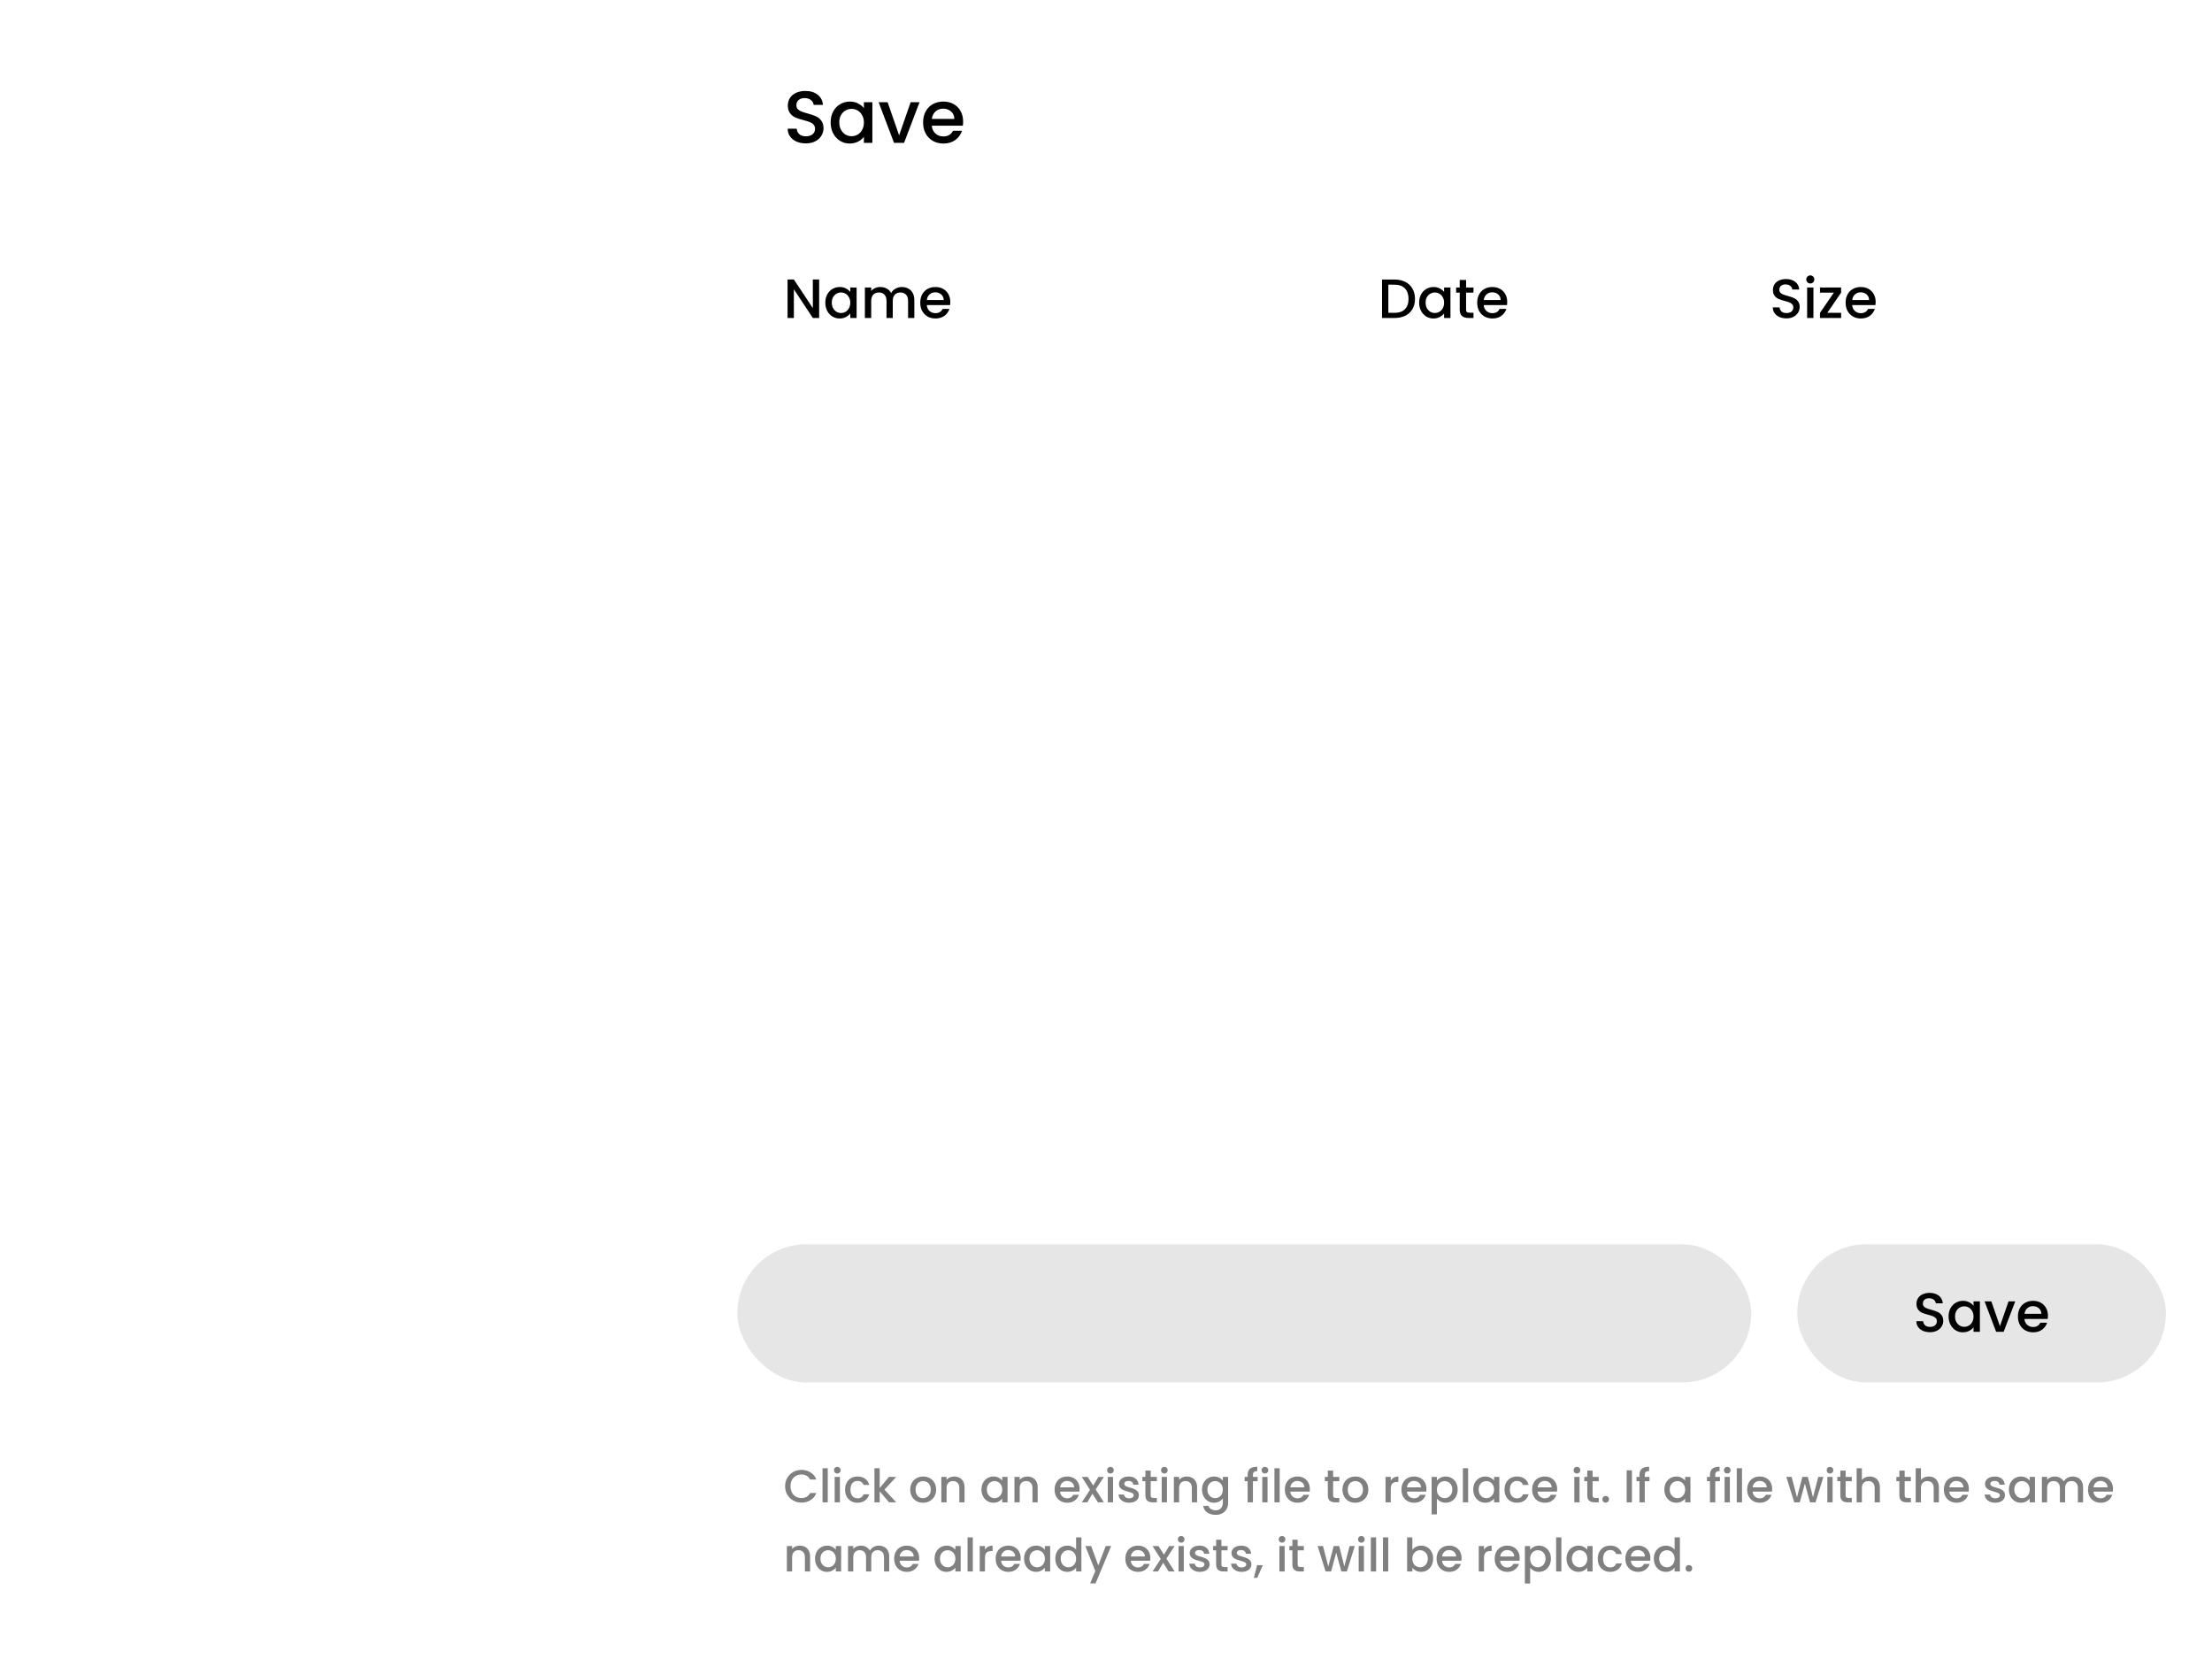 <svg width="480" height="360" viewBox="0 0 480 360" fill="none" xmlns="http://www.w3.org/2000/svg">
<g clip-path="url(#clip0_153_337)">
<path d="M174.864 31.112C174.117 31.112 173.445 30.984 172.848 30.728C172.251 30.461 171.781 30.088 171.44 29.608C171.099 29.128 170.928 28.568 170.928 27.928H172.88C172.923 28.408 173.109 28.803 173.44 29.112C173.781 29.421 174.256 29.576 174.864 29.576C175.493 29.576 175.984 29.427 176.336 29.128C176.688 28.819 176.864 28.424 176.864 27.944C176.864 27.571 176.752 27.267 176.528 27.032C176.315 26.797 176.043 26.616 175.712 26.488C175.392 26.36 174.944 26.221 174.368 26.072C173.643 25.88 173.051 25.688 172.592 25.496C172.144 25.293 171.76 24.984 171.44 24.568C171.12 24.152 170.96 23.597 170.96 22.904C170.96 22.264 171.12 21.704 171.44 21.224C171.76 20.744 172.208 20.376 172.784 20.12C173.36 19.864 174.027 19.736 174.784 19.736C175.861 19.736 176.741 20.008 177.424 20.552C178.117 21.085 178.501 21.821 178.576 22.76H176.56C176.528 22.355 176.336 22.008 175.984 21.72C175.632 21.432 175.168 21.288 174.592 21.288C174.069 21.288 173.643 21.421 173.312 21.688C172.981 21.955 172.816 22.339 172.816 22.84C172.816 23.181 172.917 23.464 173.12 23.688C173.333 23.901 173.6 24.072 173.92 24.2C174.24 24.328 174.677 24.467 175.232 24.616C175.968 24.819 176.565 25.021 177.024 25.224C177.493 25.427 177.888 25.741 178.208 26.168C178.539 26.584 178.704 27.144 178.704 27.848C178.704 28.413 178.549 28.947 178.24 29.448C177.941 29.949 177.499 30.355 176.912 30.664C176.336 30.963 175.653 31.112 174.864 31.112ZM180.248 26.552C180.248 25.667 180.43 24.883 180.792 24.2C181.166 23.517 181.667 22.989 182.296 22.616C182.936 22.232 183.64 22.04 184.408 22.04C185.102 22.04 185.704 22.179 186.216 22.456C186.739 22.723 187.155 23.059 187.464 23.464V22.184H189.304V31H187.464V29.688C187.155 30.104 186.734 30.451 186.2 30.728C185.667 31.005 185.059 31.144 184.376 31.144C183.619 31.144 182.926 30.952 182.296 30.568C181.667 30.173 181.166 29.629 180.792 28.936C180.43 28.232 180.248 27.437 180.248 26.552ZM187.464 26.584C187.464 25.976 187.336 25.448 187.08 25C186.835 24.552 186.51 24.211 186.104 23.976C185.699 23.741 185.262 23.624 184.792 23.624C184.323 23.624 183.886 23.741 183.48 23.976C183.075 24.2 182.744 24.536 182.488 24.984C182.243 25.421 182.12 25.944 182.12 26.552C182.12 27.16 182.243 27.693 182.488 28.152C182.744 28.611 183.075 28.963 183.48 29.208C183.896 29.443 184.334 29.56 184.792 29.56C185.262 29.56 185.699 29.443 186.104 29.208C186.51 28.973 186.835 28.632 187.08 28.184C187.336 27.725 187.464 27.192 187.464 26.584ZM195.108 29.368L197.604 22.184H199.54L196.18 31H194.004L190.66 22.184H192.612L195.108 29.368ZM208.999 26.376C208.999 26.707 208.977 27.005 208.935 27.272H202.199C202.252 27.976 202.513 28.541 202.983 28.968C203.452 29.395 204.028 29.608 204.711 29.608C205.692 29.608 206.385 29.197 206.791 28.376H208.759C208.492 29.187 208.007 29.853 207.303 30.376C206.609 30.888 205.745 31.144 204.711 31.144C203.868 31.144 203.111 30.957 202.439 30.584C201.777 30.2 201.255 29.667 200.871 28.984C200.497 28.291 200.311 27.491 200.311 26.584C200.311 25.677 200.492 24.883 200.855 24.2C201.228 23.507 201.745 22.973 202.407 22.6C203.079 22.227 203.847 22.04 204.711 22.04C205.543 22.04 206.284 22.221 206.935 22.584C207.585 22.947 208.092 23.459 208.455 24.12C208.817 24.771 208.999 25.523 208.999 26.376ZM207.095 25.8C207.084 25.128 206.844 24.589 206.375 24.184C205.905 23.779 205.324 23.576 204.631 23.576C204.001 23.576 203.463 23.779 203.015 24.184C202.567 24.579 202.3 25.117 202.215 25.8H207.095Z" fill="black"/>
<path d="M177.752 69H176.384L172.268 62.772V69H170.9V60.648H172.268L176.384 66.864V60.648H177.752V69ZM179.092 65.664C179.092 65 179.228 64.412 179.5 63.9C179.78 63.388 180.156 62.992 180.628 62.712C181.108 62.424 181.636 62.28 182.212 62.28C182.732 62.28 183.184 62.384 183.568 62.592C183.96 62.792 184.272 63.044 184.504 63.348V62.388H185.884V69H184.504V68.016C184.272 68.328 183.956 68.588 183.556 68.796C183.156 69.004 182.7 69.108 182.188 69.108C181.62 69.108 181.1 68.964 180.628 68.676C180.156 68.38 179.78 67.972 179.5 67.452C179.228 66.924 179.092 66.328 179.092 65.664ZM184.504 65.688C184.504 65.232 184.408 64.836 184.216 64.5C184.032 64.164 183.788 63.908 183.484 63.732C183.18 63.556 182.852 63.468 182.5 63.468C182.148 63.468 181.82 63.556 181.516 63.732C181.212 63.9 180.964 64.152 180.772 64.488C180.588 64.816 180.496 65.208 180.496 65.664C180.496 66.12 180.588 66.52 180.772 66.864C180.964 67.208 181.212 67.472 181.516 67.656C181.828 67.832 182.156 67.92 182.5 67.92C182.852 67.92 183.18 67.832 183.484 67.656C183.788 67.48 184.032 67.224 184.216 66.888C184.408 66.544 184.504 66.144 184.504 65.688ZM195.685 62.28C196.205 62.28 196.669 62.388 197.077 62.604C197.493 62.82 197.817 63.14 198.049 63.564C198.289 63.988 198.409 64.5 198.409 65.1V69H197.053V65.304C197.053 64.712 196.905 64.26 196.609 63.948C196.313 63.628 195.909 63.468 195.397 63.468C194.885 63.468 194.477 63.628 194.173 63.948C193.877 64.26 193.729 64.712 193.729 65.304V69H192.373V65.304C192.373 64.712 192.225 64.26 191.929 63.948C191.633 63.628 191.229 63.468 190.717 63.468C190.205 63.468 189.797 63.628 189.493 63.948C189.197 64.26 189.049 64.712 189.049 65.304V69H187.681V62.388H189.049V63.144C189.273 62.872 189.557 62.66 189.901 62.508C190.245 62.356 190.613 62.28 191.005 62.28C191.533 62.28 192.005 62.392 192.421 62.616C192.837 62.84 193.157 63.164 193.381 63.588C193.581 63.188 193.893 62.872 194.317 62.64C194.741 62.4 195.197 62.28 195.685 62.28ZM206.21 65.532C206.21 65.78 206.194 66.004 206.162 66.204H201.11C201.15 66.732 201.346 67.156 201.698 67.476C202.05 67.796 202.482 67.956 202.994 67.956C203.73 67.956 204.25 67.648 204.554 67.032H206.03C205.83 67.64 205.466 68.14 204.938 68.532C204.418 68.916 203.77 69.108 202.994 69.108C202.362 69.108 201.794 68.968 201.29 68.688C200.794 68.4 200.402 68 200.114 67.488C199.834 66.968 199.694 66.368 199.694 65.688C199.694 65.008 199.83 64.412 200.102 63.9C200.382 63.38 200.77 62.98 201.266 62.7C201.77 62.42 202.346 62.28 202.994 62.28C203.618 62.28 204.174 62.416 204.662 62.688C205.15 62.96 205.53 63.344 205.802 63.84C206.074 64.328 206.21 64.892 206.21 65.532ZM204.782 65.1C204.774 64.596 204.594 64.192 204.242 63.888C203.89 63.584 203.454 63.432 202.934 63.432C202.462 63.432 202.058 63.584 201.722 63.888C201.386 64.184 201.186 64.588 201.122 65.1H204.782Z" fill="black"/>
<path d="M302.624 60.66C303.512 60.66 304.288 60.832 304.952 61.176C305.624 61.512 306.14 62 306.5 62.64C306.868 63.272 307.052 64.012 307.052 64.86C307.052 65.708 306.868 66.444 306.5 67.068C306.14 67.692 305.624 68.172 304.952 68.508C304.288 68.836 303.512 69 302.624 69H299.9V60.66H302.624ZM302.624 67.884C303.6 67.884 304.348 67.62 304.868 67.092C305.388 66.564 305.648 65.82 305.648 64.86C305.648 63.892 305.388 63.136 304.868 62.592C304.348 62.048 303.6 61.776 302.624 61.776H301.268V67.884H302.624ZM307.952 65.664C307.952 65 308.088 64.412 308.36 63.9C308.64 63.388 309.016 62.992 309.488 62.712C309.968 62.424 310.496 62.28 311.072 62.28C311.592 62.28 312.044 62.384 312.428 62.592C312.82 62.792 313.132 63.044 313.364 63.348V62.388H314.744V69H313.364V68.016C313.132 68.328 312.816 68.588 312.416 68.796C312.016 69.004 311.56 69.108 311.048 69.108C310.48 69.108 309.96 68.964 309.488 68.676C309.016 68.38 308.64 67.972 308.36 67.452C308.088 66.924 307.952 66.328 307.952 65.664ZM313.364 65.688C313.364 65.232 313.268 64.836 313.076 64.5C312.892 64.164 312.648 63.908 312.344 63.732C312.04 63.556 311.712 63.468 311.36 63.468C311.008 63.468 310.68 63.556 310.376 63.732C310.072 63.9 309.824 64.152 309.632 64.488C309.448 64.816 309.356 65.208 309.356 65.664C309.356 66.12 309.448 66.52 309.632 66.864C309.824 67.208 310.072 67.472 310.376 67.656C310.688 67.832 311.016 67.92 311.36 67.92C311.712 67.92 312.04 67.832 312.344 67.656C312.648 67.48 312.892 67.224 313.076 66.888C313.268 66.544 313.364 66.144 313.364 65.688ZM318.137 63.504V67.164C318.137 67.412 318.193 67.592 318.305 67.704C318.425 67.808 318.625 67.86 318.905 67.86H319.745V69H318.665C318.049 69 317.577 68.856 317.249 68.568C316.921 68.28 316.757 67.812 316.757 67.164V63.504H315.977V62.388H316.757V60.744H318.137V62.388H319.745V63.504H318.137ZM327.065 65.532C327.065 65.78 327.049 66.004 327.017 66.204H321.965C322.005 66.732 322.201 67.156 322.553 67.476C322.905 67.796 323.337 67.956 323.849 67.956C324.585 67.956 325.105 67.648 325.409 67.032H326.885C326.685 67.64 326.321 68.14 325.793 68.532C325.273 68.916 324.625 69.108 323.849 69.108C323.217 69.108 322.649 68.968 322.145 68.688C321.649 68.4 321.257 68 320.969 67.488C320.689 66.968 320.549 66.368 320.549 65.688C320.549 65.008 320.685 64.412 320.957 63.9C321.237 63.38 321.625 62.98 322.121 62.7C322.625 62.42 323.201 62.28 323.849 62.28C324.473 62.28 325.029 62.416 325.517 62.688C326.005 62.96 326.385 63.344 326.657 63.84C326.929 64.328 327.065 64.892 327.065 65.532ZM325.637 65.1C325.629 64.596 325.449 64.192 325.097 63.888C324.745 63.584 324.309 63.432 323.789 63.432C323.317 63.432 322.913 63.584 322.577 63.888C322.241 64.184 322.041 64.588 321.977 65.1H325.637Z" fill="black"/>
<path d="M387.648 69.084C387.088 69.084 386.584 68.988 386.136 68.796C385.688 68.596 385.336 68.316 385.08 67.956C384.824 67.596 384.696 67.176 384.696 66.696H386.16C386.192 67.056 386.332 67.352 386.58 67.584C386.836 67.816 387.192 67.932 387.648 67.932C388.12 67.932 388.488 67.82 388.752 67.596C389.016 67.364 389.148 67.068 389.148 66.708C389.148 66.428 389.064 66.2 388.896 66.024C388.736 65.848 388.532 65.712 388.284 65.616C388.044 65.52 387.708 65.416 387.276 65.304C386.732 65.16 386.288 65.016 385.944 64.872C385.608 64.72 385.32 64.488 385.08 64.176C384.84 63.864 384.72 63.448 384.72 62.928C384.72 62.448 384.84 62.028 385.08 61.668C385.32 61.308 385.656 61.032 386.088 60.84C386.52 60.648 387.02 60.552 387.588 60.552C388.396 60.552 389.056 60.756 389.568 61.164C390.088 61.564 390.376 62.116 390.432 62.82H388.92C388.896 62.516 388.752 62.256 388.488 62.04C388.224 61.824 387.876 61.716 387.444 61.716C387.052 61.716 386.732 61.816 386.484 62.016C386.236 62.216 386.112 62.504 386.112 62.88C386.112 63.136 386.188 63.348 386.34 63.516C386.5 63.676 386.7 63.804 386.94 63.9C387.18 63.996 387.508 64.1 387.924 64.212C388.476 64.364 388.924 64.516 389.268 64.668C389.62 64.82 389.916 65.056 390.156 65.376C390.404 65.688 390.528 66.108 390.528 66.636C390.528 67.06 390.412 67.46 390.18 67.836C389.956 68.212 389.624 68.516 389.184 68.748C388.752 68.972 388.24 69.084 387.648 69.084ZM392.838 61.512C392.59 61.512 392.382 61.428 392.214 61.26C392.046 61.092 391.962 60.884 391.962 60.636C391.962 60.388 392.046 60.18 392.214 60.012C392.382 59.844 392.59 59.76 392.838 59.76C393.078 59.76 393.282 59.844 393.45 60.012C393.618 60.18 393.702 60.388 393.702 60.636C393.702 60.884 393.618 61.092 393.45 61.26C393.282 61.428 393.078 61.512 392.838 61.512ZM393.51 62.388V69H392.142V62.388H393.51ZM396.518 67.884H399.518V69H394.934V67.884L397.946 63.504H394.934V62.388H399.518V63.504L396.518 67.884ZM407.015 65.532C407.015 65.78 406.999 66.004 406.967 66.204H401.915C401.955 66.732 402.151 67.156 402.503 67.476C402.855 67.796 403.287 67.956 403.799 67.956C404.535 67.956 405.055 67.648 405.359 67.032H406.835C406.635 67.64 406.271 68.14 405.743 68.532C405.223 68.916 404.575 69.108 403.799 69.108C403.167 69.108 402.599 68.968 402.095 68.688C401.599 68.4 401.207 68 400.919 67.488C400.639 66.968 400.499 66.368 400.499 65.688C400.499 65.008 400.635 64.412 400.907 63.9C401.187 63.38 401.575 62.98 402.071 62.7C402.575 62.42 403.151 62.28 403.799 62.28C404.423 62.28 404.979 62.416 405.467 62.688C405.955 62.96 406.335 63.344 406.607 63.84C406.879 64.328 407.015 64.892 407.015 65.532ZM405.587 65.1C405.579 64.596 405.399 64.192 405.047 63.888C404.695 63.584 404.259 63.432 403.739 63.432C403.267 63.432 402.863 63.584 402.527 63.888C402.191 64.184 401.991 64.588 401.927 65.1H405.587Z" fill="black"/>
<path d="M170.37 322.51C170.37 321.83 170.527 321.22 170.84 320.68C171.16 320.14 171.59 319.72 172.13 319.42C172.677 319.113 173.273 318.96 173.92 318.96C174.66 318.96 175.317 319.143 175.89 319.51C176.47 319.87 176.89 320.383 177.15 321.05H175.78C175.6 320.683 175.35 320.41 175.03 320.23C174.71 320.05 174.34 319.96 173.92 319.96C173.46 319.96 173.05 320.063 172.69 320.27C172.33 320.477 172.047 320.773 171.84 321.16C171.64 321.547 171.54 321.997 171.54 322.51C171.54 323.023 171.64 323.473 171.84 323.86C172.047 324.247 172.33 324.547 172.69 324.76C173.05 324.967 173.46 325.07 173.92 325.07C174.34 325.07 174.71 324.98 175.03 324.8C175.35 324.62 175.6 324.347 175.78 323.98H177.15C176.89 324.647 176.47 325.16 175.89 325.52C175.317 325.88 174.66 326.06 173.92 326.06C173.267 326.06 172.67 325.91 172.13 325.61C171.59 325.303 171.16 324.88 170.84 324.34C170.527 323.8 170.37 323.19 170.37 322.51ZM179.624 318.6V326H178.484V318.6H179.624ZM181.701 319.76C181.494 319.76 181.321 319.69 181.181 319.55C181.041 319.41 180.971 319.237 180.971 319.03C180.971 318.823 181.041 318.65 181.181 318.51C181.321 318.37 181.494 318.3 181.701 318.3C181.901 318.3 182.071 318.37 182.211 318.51C182.351 318.65 182.421 318.823 182.421 319.03C182.421 319.237 182.351 319.41 182.211 319.55C182.071 319.69 181.901 319.76 181.701 319.76ZM182.261 320.49V326H181.121V320.49H182.261ZM183.378 323.24C183.378 322.673 183.491 322.177 183.718 321.75C183.951 321.317 184.271 320.983 184.678 320.75C185.084 320.517 185.551 320.4 186.078 320.4C186.744 320.4 187.294 320.56 187.728 320.88C188.168 321.193 188.464 321.643 188.618 322.23H187.388C187.288 321.957 187.128 321.743 186.908 321.59C186.688 321.437 186.411 321.36 186.078 321.36C185.611 321.36 185.238 321.527 184.958 321.86C184.684 322.187 184.548 322.647 184.548 323.24C184.548 323.833 184.684 324.297 184.958 324.63C185.238 324.963 185.611 325.13 186.078 325.13C186.738 325.13 187.174 324.84 187.388 324.26H188.618C188.458 324.82 188.158 325.267 187.718 325.6C187.278 325.927 186.731 326.09 186.078 326.09C185.551 326.09 185.084 325.973 184.678 325.74C184.271 325.5 183.951 325.167 183.718 324.74C183.491 324.307 183.378 323.807 183.378 323.24ZM191.934 323.25L194.474 326H192.934L190.894 323.63V326H189.754V318.6H190.894V322.9L192.894 320.49H194.474L191.934 323.25ZM200.279 326.09C199.759 326.09 199.289 325.973 198.869 325.74C198.449 325.5 198.119 325.167 197.879 324.74C197.639 324.307 197.519 323.807 197.519 323.24C197.519 322.68 197.642 322.183 197.889 321.75C198.135 321.317 198.472 320.983 198.899 320.75C199.325 320.517 199.802 320.4 200.329 320.4C200.855 320.4 201.332 320.517 201.759 320.75C202.185 320.983 202.522 321.317 202.769 321.75C203.015 322.183 203.139 322.68 203.139 323.24C203.139 323.8 203.012 324.297 202.759 324.73C202.505 325.163 202.159 325.5 201.719 325.74C201.285 325.973 200.805 326.09 200.279 326.09ZM200.279 325.1C200.572 325.1 200.845 325.03 201.099 324.89C201.359 324.75 201.569 324.54 201.729 324.26C201.889 323.98 201.969 323.64 201.969 323.24C201.969 322.84 201.892 322.503 201.739 322.23C201.585 321.95 201.382 321.74 201.129 321.6C200.875 321.46 200.602 321.39 200.309 321.39C200.015 321.39 199.742 321.46 199.489 321.6C199.242 321.74 199.045 321.95 198.899 322.23C198.752 322.503 198.679 322.84 198.679 323.24C198.679 323.833 198.829 324.293 199.129 324.62C199.435 324.94 199.819 325.1 200.279 325.1ZM207.046 320.4C207.479 320.4 207.866 320.49 208.206 320.67C208.552 320.85 208.822 321.117 209.016 321.47C209.209 321.823 209.306 322.25 209.306 322.75V326H208.176V322.92C208.176 322.427 208.052 322.05 207.806 321.79C207.559 321.523 207.222 321.39 206.796 321.39C206.369 321.39 206.029 321.523 205.776 321.79C205.529 322.05 205.406 322.427 205.406 322.92V326H204.266V320.49H205.406V321.12C205.592 320.893 205.829 320.717 206.116 320.59C206.409 320.463 206.719 320.4 207.046 320.4ZM212.977 323.22C212.977 322.667 213.091 322.177 213.317 321.75C213.551 321.323 213.864 320.993 214.257 320.76C214.657 320.52 215.097 320.4 215.577 320.4C216.011 320.4 216.387 320.487 216.707 320.66C217.034 320.827 217.294 321.037 217.487 321.29V320.49H218.637V326H217.487V325.18C217.294 325.44 217.031 325.657 216.697 325.83C216.364 326.003 215.984 326.09 215.557 326.09C215.084 326.09 214.651 325.97 214.257 325.73C213.864 325.483 213.551 325.143 213.317 324.71C213.091 324.27 212.977 323.773 212.977 323.22ZM217.487 323.24C217.487 322.86 217.407 322.53 217.247 322.25C217.094 321.97 216.891 321.757 216.637 321.61C216.384 321.463 216.111 321.39 215.817 321.39C215.524 321.39 215.251 321.463 214.997 321.61C214.744 321.75 214.537 321.96 214.377 322.24C214.224 322.513 214.147 322.84 214.147 323.22C214.147 323.6 214.224 323.933 214.377 324.22C214.537 324.507 214.744 324.727 214.997 324.88C215.257 325.027 215.531 325.1 215.817 325.1C216.111 325.1 216.384 325.027 216.637 324.88C216.891 324.733 217.094 324.52 217.247 324.24C217.407 323.953 217.487 323.62 217.487 323.24ZM222.915 320.4C223.348 320.4 223.735 320.49 224.075 320.67C224.421 320.85 224.691 321.117 224.885 321.47C225.078 321.823 225.175 322.25 225.175 322.75V326H224.045V322.92C224.045 322.427 223.921 322.05 223.675 321.79C223.428 321.523 223.091 321.39 222.665 321.39C222.238 321.39 221.898 321.523 221.645 321.79C221.398 322.05 221.275 322.427 221.275 322.92V326H220.135V320.49H221.275V321.12C221.461 320.893 221.698 320.717 221.985 320.59C222.278 320.463 222.588 320.4 222.915 320.4ZM234.277 323.11C234.277 323.317 234.263 323.503 234.237 323.67H230.027C230.06 324.11 230.223 324.463 230.517 324.73C230.81 324.997 231.17 325.13 231.597 325.13C232.21 325.13 232.643 324.873 232.897 324.36H234.127C233.96 324.867 233.657 325.283 233.217 325.61C232.783 325.93 232.243 326.09 231.597 326.09C231.07 326.09 230.597 325.973 230.177 325.74C229.763 325.5 229.437 325.167 229.197 324.74C228.963 324.307 228.847 323.807 228.847 323.24C228.847 322.673 228.96 322.177 229.187 321.75C229.42 321.317 229.743 320.983 230.157 320.75C230.577 320.517 231.057 320.4 231.597 320.4C232.117 320.4 232.58 320.513 232.987 320.74C233.393 320.967 233.71 321.287 233.937 321.7C234.163 322.107 234.277 322.577 234.277 323.11ZM233.087 322.75C233.08 322.33 232.93 321.993 232.637 321.74C232.343 321.487 231.98 321.36 231.547 321.36C231.153 321.36 230.817 321.487 230.537 321.74C230.257 321.987 230.09 322.323 230.037 322.75H233.087ZM237.758 323.21L239.538 326H238.248L237.058 324.13L235.938 326H234.748L236.528 323.29L234.748 320.49H236.038L237.228 322.36L238.348 320.49H239.538L237.758 323.21ZM240.969 319.76C240.762 319.76 240.589 319.69 240.449 319.55C240.309 319.41 240.239 319.237 240.239 319.03C240.239 318.823 240.309 318.65 240.449 318.51C240.589 318.37 240.762 318.3 240.969 318.3C241.169 318.3 241.339 318.37 241.479 318.51C241.619 318.65 241.689 318.823 241.689 319.03C241.689 319.237 241.619 319.41 241.479 319.55C241.339 319.69 241.169 319.76 240.969 319.76ZM241.529 320.49V326H240.389V320.49H241.529ZM245.025 326.09C244.592 326.09 244.202 326.013 243.855 325.86C243.515 325.7 243.245 325.487 243.045 325.22C242.845 324.947 242.739 324.643 242.725 324.31H243.905C243.925 324.543 244.035 324.74 244.235 324.9C244.442 325.053 244.699 325.13 245.005 325.13C245.325 325.13 245.572 325.07 245.745 324.95C245.925 324.823 246.015 324.663 246.015 324.47C246.015 324.263 245.915 324.11 245.715 324.01C245.522 323.91 245.212 323.8 244.785 323.68C244.372 323.567 244.035 323.457 243.775 323.35C243.515 323.243 243.289 323.08 243.095 322.86C242.909 322.64 242.815 322.35 242.815 321.99C242.815 321.697 242.902 321.43 243.075 321.19C243.249 320.943 243.495 320.75 243.815 320.61C244.142 320.47 244.515 320.4 244.935 320.4C245.562 320.4 246.065 320.56 246.445 320.88C246.832 321.193 247.039 321.623 247.065 322.17H245.925C245.905 321.923 245.805 321.727 245.625 321.58C245.445 321.433 245.202 321.36 244.895 321.36C244.595 321.36 244.365 321.417 244.205 321.53C244.045 321.643 243.965 321.793 243.965 321.98C243.965 322.127 244.019 322.25 244.125 322.35C244.232 322.45 244.362 322.53 244.515 322.59C244.669 322.643 244.895 322.713 245.195 322.8C245.595 322.907 245.922 323.017 246.175 323.13C246.435 323.237 246.659 323.397 246.845 323.61C247.032 323.823 247.129 324.107 247.135 324.46C247.135 324.773 247.049 325.053 246.875 325.3C246.702 325.547 246.455 325.74 246.135 325.88C245.822 326.02 245.452 326.09 245.025 326.09ZM249.697 321.42V324.47C249.697 324.677 249.744 324.827 249.837 324.92C249.937 325.007 250.104 325.05 250.337 325.05H251.037V326H250.137C249.624 326 249.231 325.88 248.957 325.64C248.684 325.4 248.547 325.01 248.547 324.47V321.42H247.897V320.49H248.547V319.12H249.697V320.49H251.037V321.42H249.697ZM252.668 319.76C252.461 319.76 252.288 319.69 252.148 319.55C252.008 319.41 251.938 319.237 251.938 319.03C251.938 318.823 252.008 318.65 252.148 318.51C252.288 318.37 252.461 318.3 252.668 318.3C252.868 318.3 253.038 318.37 253.178 318.51C253.318 318.65 253.388 318.823 253.388 319.03C253.388 319.237 253.318 319.41 253.178 319.55C253.038 319.69 252.868 319.76 252.668 319.76ZM253.228 320.49V326H252.088V320.49H253.228ZM257.505 320.4C257.938 320.4 258.325 320.49 258.665 320.67C259.011 320.85 259.281 321.117 259.475 321.47C259.668 321.823 259.765 322.25 259.765 322.75V326H258.635V322.92C258.635 322.427 258.511 322.05 258.265 321.79C258.018 321.523 257.681 321.39 257.255 321.39C256.828 321.39 256.488 321.523 256.235 321.79C255.988 322.05 255.865 322.427 255.865 322.92V326H254.725V320.49H255.865V321.12C256.051 320.893 256.288 320.717 256.575 320.59C256.868 320.463 257.178 320.4 257.505 320.4ZM263.439 320.4C263.865 320.4 264.242 320.487 264.569 320.66C264.902 320.827 265.162 321.037 265.349 321.29V320.49H266.499V326.09C266.499 326.597 266.392 327.047 266.179 327.44C265.965 327.84 265.655 328.153 265.249 328.38C264.849 328.607 264.369 328.72 263.809 328.72C263.062 328.72 262.442 328.543 261.949 328.19C261.455 327.843 261.175 327.37 261.109 326.77H262.239C262.325 327.057 262.509 327.287 262.789 327.46C263.075 327.64 263.415 327.73 263.809 327.73C264.269 327.73 264.639 327.59 264.919 327.31C265.205 327.03 265.349 326.623 265.349 326.09V325.17C265.155 325.43 264.892 325.65 264.559 325.83C264.232 326.003 263.859 326.09 263.439 326.09C262.959 326.09 262.519 325.97 262.119 325.73C261.725 325.483 261.412 325.143 261.179 324.71C260.952 324.27 260.839 323.773 260.839 323.22C260.839 322.667 260.952 322.177 261.179 321.75C261.412 321.323 261.725 320.993 262.119 320.76C262.519 320.52 262.959 320.4 263.439 320.4ZM265.349 323.24C265.349 322.86 265.269 322.53 265.109 322.25C264.955 321.97 264.752 321.757 264.499 321.61C264.245 321.463 263.972 321.39 263.679 321.39C263.385 321.39 263.112 321.463 262.859 321.61C262.605 321.75 262.399 321.96 262.239 322.24C262.085 322.513 262.009 322.84 262.009 323.22C262.009 323.6 262.085 323.933 262.239 324.22C262.399 324.507 262.605 324.727 262.859 324.88C263.119 325.027 263.392 325.1 263.679 325.1C263.972 325.1 264.245 325.027 264.499 324.88C264.752 324.733 264.955 324.52 265.109 324.24C265.269 323.953 265.349 323.62 265.349 323.24ZM272.904 321.42H271.884V326H270.734V321.42H270.084V320.49H270.734V320.1C270.734 319.467 270.9 319.007 271.234 318.72C271.574 318.427 272.104 318.28 272.824 318.28V319.23C272.477 319.23 272.234 319.297 272.094 319.43C271.954 319.557 271.884 319.78 271.884 320.1V320.49H272.904V321.42ZM274.494 319.76C274.287 319.76 274.114 319.69 273.974 319.55C273.834 319.41 273.764 319.237 273.764 319.03C273.764 318.823 273.834 318.65 273.974 318.51C274.114 318.37 274.287 318.3 274.494 318.3C274.694 318.3 274.864 318.37 275.004 318.51C275.144 318.65 275.214 318.823 275.214 319.03C275.214 319.237 275.144 319.41 275.004 319.55C274.864 319.69 274.694 319.76 274.494 319.76ZM275.054 320.49V326H273.914V320.49H275.054ZM277.691 318.6V326H276.551V318.6H277.691ZM284.238 323.11C284.238 323.317 284.224 323.503 284.198 323.67H279.988C280.021 324.11 280.184 324.463 280.478 324.73C280.771 324.997 281.131 325.13 281.558 325.13C282.171 325.13 282.604 324.873 282.858 324.36H284.087C283.921 324.867 283.618 325.283 283.178 325.61C282.744 325.93 282.204 326.09 281.558 326.09C281.031 326.09 280.558 325.973 280.138 325.74C279.724 325.5 279.398 325.167 279.158 324.74C278.924 324.307 278.808 323.807 278.808 323.24C278.808 322.673 278.921 322.177 279.148 321.75C279.381 321.317 279.704 320.983 280.118 320.75C280.538 320.517 281.018 320.4 281.558 320.4C282.078 320.4 282.541 320.513 282.948 320.74C283.354 320.967 283.671 321.287 283.898 321.7C284.124 322.107 284.238 322.577 284.238 323.11ZM283.048 322.75C283.041 322.33 282.891 321.993 282.598 321.74C282.304 321.487 281.941 321.36 281.508 321.36C281.114 321.36 280.778 321.487 280.498 321.74C280.218 321.987 280.051 322.323 279.998 322.75H283.048ZM289.287 321.42V324.47C289.287 324.677 289.334 324.827 289.427 324.92C289.527 325.007 289.694 325.05 289.927 325.05H290.627V326H289.727C289.214 326 288.82 325.88 288.547 325.64C288.274 325.4 288.137 325.01 288.137 324.47V321.42H287.487V320.49H288.137V319.12H289.287V320.49H290.627V321.42H289.287ZM294.068 326.09C293.548 326.09 293.078 325.973 292.658 325.74C292.238 325.5 291.908 325.167 291.668 324.74C291.428 324.307 291.308 323.807 291.308 323.24C291.308 322.68 291.431 322.183 291.678 321.75C291.924 321.317 292.261 320.983 292.688 320.75C293.114 320.517 293.591 320.4 294.118 320.4C294.644 320.4 295.121 320.517 295.548 320.75C295.974 320.983 296.311 321.317 296.558 321.75C296.804 322.183 296.928 322.68 296.928 323.24C296.928 323.8 296.801 324.297 296.548 324.73C296.294 325.163 295.948 325.5 295.508 325.74C295.074 325.973 294.594 326.09 294.068 326.09ZM294.068 325.1C294.361 325.1 294.634 325.03 294.888 324.89C295.148 324.75 295.358 324.54 295.518 324.26C295.678 323.98 295.758 323.64 295.758 323.24C295.758 322.84 295.681 322.503 295.528 322.23C295.374 321.95 295.171 321.74 294.918 321.6C294.664 321.46 294.391 321.39 294.098 321.39C293.804 321.39 293.531 321.46 293.278 321.6C293.031 321.74 292.834 321.95 292.688 322.23C292.541 322.503 292.468 322.84 292.468 323.24C292.468 323.833 292.618 324.293 292.918 324.62C293.224 324.94 293.608 325.1 294.068 325.1ZM301.792 321.29C301.959 321.01 302.179 320.793 302.452 320.64C302.732 320.48 303.062 320.4 303.442 320.4V321.58H303.152C302.706 321.58 302.366 321.693 302.132 321.92C301.906 322.147 301.792 322.54 301.792 323.1V326H300.652V320.49H301.792V321.29ZM309.54 323.11C309.54 323.317 309.527 323.503 309.5 323.67H305.29C305.324 324.11 305.487 324.463 305.78 324.73C306.074 324.997 306.434 325.13 306.86 325.13C307.474 325.13 307.907 324.873 308.16 324.36H309.39C309.224 324.867 308.92 325.283 308.48 325.61C308.047 325.93 307.507 326.09 306.86 326.09C306.334 326.09 305.86 325.973 305.44 325.74C305.027 325.5 304.7 325.167 304.46 324.74C304.227 324.307 304.11 323.807 304.11 323.24C304.11 322.673 304.224 322.177 304.45 321.75C304.684 321.317 305.007 320.983 305.42 320.75C305.84 320.517 306.32 320.4 306.86 320.4C307.38 320.4 307.844 320.513 308.25 320.74C308.657 320.967 308.974 321.287 309.2 321.7C309.427 322.107 309.54 322.577 309.54 323.11ZM308.35 322.75C308.344 322.33 308.194 321.993 307.9 321.74C307.607 321.487 307.244 321.36 306.81 321.36C306.417 321.36 306.08 321.487 305.8 321.74C305.52 321.987 305.354 322.323 305.3 322.75H308.35ZM311.802 321.3C311.995 321.047 312.259 320.833 312.592 320.66C312.925 320.487 313.302 320.4 313.722 320.4C314.202 320.4 314.639 320.52 315.032 320.76C315.432 320.993 315.745 321.323 315.972 321.75C316.199 322.177 316.312 322.667 316.312 323.22C316.312 323.773 316.199 324.27 315.972 324.71C315.745 325.143 315.432 325.483 315.032 325.73C314.639 325.97 314.202 326.09 313.722 326.09C313.302 326.09 312.929 326.007 312.602 325.84C312.275 325.667 312.009 325.453 311.802 325.2V328.62H310.662V320.49H311.802V321.3ZM315.152 323.22C315.152 322.84 315.072 322.513 314.912 322.24C314.759 321.96 314.552 321.75 314.292 321.61C314.039 321.463 313.765 321.39 313.472 321.39C313.185 321.39 312.912 321.463 312.652 321.61C312.399 321.757 312.192 321.97 312.032 322.25C311.879 322.53 311.802 322.86 311.802 323.24C311.802 323.62 311.879 323.953 312.032 324.24C312.192 324.52 312.399 324.733 312.652 324.88C312.912 325.027 313.185 325.1 313.472 325.1C313.765 325.1 314.039 325.027 314.292 324.88C314.552 324.727 314.759 324.507 314.912 324.22C315.072 323.933 315.152 323.6 315.152 323.22ZM318.579 318.6V326H317.439V318.6H318.579ZM319.696 323.22C319.696 322.667 319.81 322.177 320.036 321.75C320.27 321.323 320.583 320.993 320.976 320.76C321.376 320.52 321.816 320.4 322.296 320.4C322.73 320.4 323.106 320.487 323.426 320.66C323.753 320.827 324.013 321.037 324.206 321.29V320.49H325.356V326H324.206V325.18C324.013 325.44 323.75 325.657 323.416 325.83C323.083 326.003 322.703 326.09 322.276 326.09C321.803 326.09 321.37 325.97 320.976 325.73C320.583 325.483 320.27 325.143 320.036 324.71C319.81 324.27 319.696 323.773 319.696 323.22ZM324.206 323.24C324.206 322.86 324.126 322.53 323.966 322.25C323.813 321.97 323.61 321.757 323.356 321.61C323.103 321.463 322.83 321.39 322.536 321.39C322.243 321.39 321.97 321.463 321.716 321.61C321.463 321.75 321.256 321.96 321.096 322.24C320.943 322.513 320.866 322.84 320.866 323.22C320.866 323.6 320.943 323.933 321.096 324.22C321.256 324.507 321.463 324.727 321.716 324.88C321.976 325.027 322.25 325.1 322.536 325.1C322.83 325.1 323.103 325.027 323.356 324.88C323.61 324.733 323.813 324.52 323.966 324.24C324.126 323.953 324.206 323.62 324.206 323.24ZM326.474 323.24C326.474 322.673 326.587 322.177 326.814 321.75C327.047 321.317 327.367 320.983 327.774 320.75C328.18 320.517 328.647 320.4 329.174 320.4C329.84 320.4 330.39 320.56 330.824 320.88C331.264 321.193 331.56 321.643 331.714 322.23H330.484C330.384 321.957 330.224 321.743 330.004 321.59C329.784 321.437 329.507 321.36 329.174 321.36C328.707 321.36 328.334 321.527 328.054 321.86C327.78 322.187 327.644 322.647 327.644 323.24C327.644 323.833 327.78 324.297 328.054 324.63C328.334 324.963 328.707 325.13 329.174 325.13C329.834 325.13 330.27 324.84 330.484 324.26H331.714C331.554 324.82 331.254 325.267 330.814 325.6C330.374 325.927 329.827 326.09 329.174 326.09C328.647 326.09 328.18 325.973 327.774 325.74C327.367 325.5 327.047 325.167 326.814 324.74C326.587 324.307 326.474 323.807 326.474 323.24ZM337.9 323.11C337.9 323.317 337.886 323.503 337.86 323.67H333.65C333.683 324.11 333.846 324.463 334.14 324.73C334.433 324.997 334.793 325.13 335.22 325.13C335.833 325.13 336.266 324.873 336.52 324.36H337.75C337.583 324.867 337.28 325.283 336.84 325.61C336.406 325.93 335.866 326.09 335.22 326.09C334.693 326.09 334.22 325.973 333.8 325.74C333.386 325.5 333.06 325.167 332.82 324.74C332.586 324.307 332.47 323.807 332.47 323.24C332.47 322.673 332.583 322.177 332.81 321.75C333.043 321.317 333.366 320.983 333.78 320.75C334.2 320.517 334.68 320.4 335.22 320.4C335.74 320.4 336.203 320.513 336.61 320.74C337.016 320.967 337.333 321.287 337.56 321.7C337.786 322.107 337.9 322.577 337.9 323.11ZM336.71 322.75C336.703 322.33 336.553 321.993 336.26 321.74C335.966 321.487 335.603 321.36 335.17 321.36C334.776 321.36 334.44 321.487 334.16 321.74C333.88 321.987 333.713 322.323 333.66 322.75H336.71ZM342.199 319.76C341.992 319.76 341.819 319.69 341.679 319.55C341.539 319.41 341.469 319.237 341.469 319.03C341.469 318.823 341.539 318.65 341.679 318.51C341.819 318.37 341.992 318.3 342.199 318.3C342.399 318.3 342.569 318.37 342.709 318.51C342.849 318.65 342.919 318.823 342.919 319.03C342.919 319.237 342.849 319.41 342.709 319.55C342.569 319.69 342.399 319.76 342.199 319.76ZM342.759 320.49V326H341.619V320.49H342.759ZM345.586 321.42V324.47C345.586 324.677 345.633 324.827 345.726 324.92C345.826 325.007 345.993 325.05 346.226 325.05H346.926V326H346.026C345.513 326 345.119 325.88 344.846 325.64C344.573 325.4 344.436 325.01 344.436 324.47V321.42H343.786V320.49H344.436V319.12H345.586V320.49H346.926V321.42H345.586ZM348.437 326.07C348.23 326.07 348.057 326 347.917 325.86C347.777 325.72 347.707 325.547 347.707 325.34C347.707 325.133 347.777 324.96 347.917 324.82C348.057 324.68 348.23 324.61 348.437 324.61C348.637 324.61 348.807 324.68 348.947 324.82C349.087 324.96 349.157 325.133 349.157 325.34C349.157 325.547 349.087 325.72 348.947 325.86C348.807 326 348.637 326.07 348.437 326.07ZM354.126 319.05V326H352.986V319.05H354.126ZM357.933 321.42H356.913V326H355.763V321.42H355.113V320.49H355.763V320.1C355.763 319.467 355.93 319.007 356.263 318.72C356.603 318.427 357.133 318.28 357.853 318.28V319.23C357.506 319.23 357.263 319.297 357.123 319.43C356.983 319.557 356.913 319.78 356.913 320.1V320.49H357.933V321.42ZM361.161 323.22C361.161 322.667 361.274 322.177 361.501 321.75C361.734 321.323 362.048 320.993 362.441 320.76C362.841 320.52 363.281 320.4 363.761 320.4C364.194 320.4 364.571 320.487 364.891 320.66C365.218 320.827 365.478 321.037 365.671 321.29V320.49H366.821V326H365.671V325.18C365.478 325.44 365.214 325.657 364.881 325.83C364.548 326.003 364.168 326.09 363.741 326.09C363.268 326.09 362.834 325.97 362.441 325.73C362.048 325.483 361.734 325.143 361.501 324.71C361.274 324.27 361.161 323.773 361.161 323.22ZM365.671 323.24C365.671 322.86 365.591 322.53 365.431 322.25C365.278 321.97 365.074 321.757 364.821 321.61C364.568 321.463 364.294 321.39 364.001 321.39C363.708 321.39 363.434 321.463 363.181 321.61C362.928 321.75 362.721 321.96 362.561 322.24C362.408 322.513 362.331 322.84 362.331 323.22C362.331 323.6 362.408 323.933 362.561 324.22C362.721 324.507 362.928 324.727 363.181 324.88C363.441 325.027 363.714 325.1 364.001 325.1C364.294 325.1 364.568 325.027 364.821 324.88C365.074 324.733 365.278 324.52 365.431 324.24C365.591 323.953 365.671 323.62 365.671 323.24ZM373.226 321.42H372.206V326H371.056V321.42H370.406V320.49H371.056V320.1C371.056 319.467 371.223 319.007 371.556 318.72C371.896 318.427 372.426 318.28 373.146 318.28V319.23C372.799 319.23 372.556 319.297 372.416 319.43C372.276 319.557 372.206 319.78 372.206 320.1V320.49H373.226V321.42ZM374.816 319.76C374.61 319.76 374.436 319.69 374.296 319.55C374.156 319.41 374.086 319.237 374.086 319.03C374.086 318.823 374.156 318.65 374.296 318.51C374.436 318.37 374.61 318.3 374.816 318.3C375.016 318.3 375.186 318.37 375.326 318.51C375.466 318.65 375.536 318.823 375.536 319.03C375.536 319.237 375.466 319.41 375.326 319.55C375.186 319.69 375.016 319.76 374.816 319.76ZM375.376 320.49V326H374.236V320.49H375.376ZM378.013 318.6V326H376.873V318.6H378.013ZM384.56 323.11C384.56 323.317 384.546 323.503 384.52 323.67H380.31C380.343 324.11 380.506 324.463 380.8 324.73C381.093 324.997 381.453 325.13 381.88 325.13C382.493 325.13 382.926 324.873 383.18 324.36H384.41C384.243 324.867 383.94 325.283 383.5 325.61C383.066 325.93 382.526 326.09 381.88 326.09C381.353 326.09 380.88 325.973 380.46 325.74C380.046 325.5 379.72 325.167 379.48 324.74C379.246 324.307 379.13 323.807 379.13 323.24C379.13 322.673 379.243 322.177 379.47 321.75C379.703 321.317 380.026 320.983 380.44 320.75C380.86 320.517 381.34 320.4 381.88 320.4C382.4 320.4 382.863 320.513 383.27 320.74C383.676 320.967 383.993 321.287 384.22 321.7C384.446 322.107 384.56 322.577 384.56 323.11ZM383.37 322.75C383.363 322.33 383.213 321.993 382.92 321.74C382.626 321.487 382.263 321.36 381.83 321.36C381.436 321.36 381.1 321.487 380.82 321.74C380.54 321.987 380.373 322.323 380.32 322.75H383.37ZM395.679 320.49L393.969 326H392.769L391.659 321.93L390.549 326H389.349L387.629 320.49H388.789L389.939 324.92L391.109 320.49H392.299L393.419 324.9L394.559 320.49H395.679ZM397.111 319.76C396.905 319.76 396.731 319.69 396.591 319.55C396.451 319.41 396.381 319.237 396.381 319.03C396.381 318.823 396.451 318.65 396.591 318.51C396.731 318.37 396.905 318.3 397.111 318.3C397.311 318.3 397.481 318.37 397.621 318.51C397.761 318.65 397.831 318.823 397.831 319.03C397.831 319.237 397.761 319.41 397.621 319.55C397.481 319.69 397.311 319.76 397.111 319.76ZM397.671 320.49V326H396.531V320.49H397.671ZM400.498 321.42V324.47C400.498 324.677 400.545 324.827 400.638 324.92C400.738 325.007 400.905 325.05 401.138 325.05H401.838V326H400.938C400.425 326 400.031 325.88 399.758 325.64C399.485 325.4 399.348 325.01 399.348 324.47V321.42H398.698V320.49H399.348V319.12H400.498V320.49H401.838V321.42H400.498ZM405.739 320.4C406.159 320.4 406.532 320.49 406.859 320.67C407.192 320.85 407.452 321.117 407.639 321.47C407.832 321.823 407.929 322.25 407.929 322.75V326H406.799V322.92C406.799 322.427 406.675 322.05 406.429 321.79C406.182 321.523 405.845 321.39 405.419 321.39C404.992 321.39 404.652 321.523 404.399 321.79C404.152 322.05 404.029 322.427 404.029 322.92V326H402.889V318.6H404.029V321.13C404.222 320.897 404.465 320.717 404.759 320.59C405.059 320.463 405.385 320.4 405.739 320.4ZM413.31 321.42V324.47C413.31 324.677 413.357 324.827 413.45 324.92C413.55 325.007 413.717 325.05 413.95 325.05H414.65V326H413.75C413.237 326 412.844 325.88 412.57 325.64C412.297 325.4 412.16 325.01 412.16 324.47V321.42H411.51V320.49H412.16V319.12H413.31V320.49H414.65V321.42H413.31ZM418.551 320.4C418.971 320.4 419.345 320.49 419.671 320.67C420.005 320.85 420.265 321.117 420.451 321.47C420.645 321.823 420.741 322.25 420.741 322.75V326H419.611V322.92C419.611 322.427 419.488 322.05 419.241 321.79C418.995 321.523 418.658 321.39 418.231 321.39C417.805 321.39 417.465 321.523 417.211 321.79C416.965 322.05 416.841 322.427 416.841 322.92V326H415.701V318.6H416.841V321.13C417.035 320.897 417.278 320.717 417.571 320.59C417.871 320.463 418.198 320.4 418.551 320.4ZM427.245 323.11C427.245 323.317 427.232 323.503 427.205 323.67H422.995C423.029 324.11 423.192 324.463 423.485 324.73C423.779 324.997 424.139 325.13 424.565 325.13C425.179 325.13 425.612 324.873 425.865 324.36H427.095C426.929 324.867 426.625 325.283 426.185 325.61C425.752 325.93 425.212 326.09 424.565 326.09C424.039 326.09 423.565 325.973 423.145 325.74C422.732 325.5 422.405 325.167 422.165 324.74C421.932 324.307 421.815 323.807 421.815 323.24C421.815 322.673 421.929 322.177 422.155 321.75C422.389 321.317 422.712 320.983 423.125 320.75C423.545 320.517 424.025 320.4 424.565 320.4C425.085 320.4 425.549 320.513 425.955 320.74C426.362 320.967 426.679 321.287 426.905 321.7C427.132 322.107 427.245 322.577 427.245 323.11ZM426.055 322.75C426.049 322.33 425.899 321.993 425.605 321.74C425.312 321.487 424.949 321.36 424.515 321.36C424.122 321.36 423.785 321.487 423.505 321.74C423.225 321.987 423.059 322.323 423.005 322.75H426.055ZM432.965 326.09C432.532 326.09 432.142 326.013 431.795 325.86C431.455 325.7 431.185 325.487 430.985 325.22C430.785 324.947 430.678 324.643 430.665 324.31H431.845C431.865 324.543 431.975 324.74 432.175 324.9C432.382 325.053 432.638 325.13 432.945 325.13C433.265 325.13 433.512 325.07 433.685 324.95C433.865 324.823 433.955 324.663 433.955 324.47C433.955 324.263 433.855 324.11 433.655 324.01C433.462 323.91 433.152 323.8 432.725 323.68C432.312 323.567 431.975 323.457 431.715 323.35C431.455 323.243 431.228 323.08 431.035 322.86C430.848 322.64 430.755 322.35 430.755 321.99C430.755 321.697 430.842 321.43 431.015 321.19C431.188 320.943 431.435 320.75 431.755 320.61C432.082 320.47 432.455 320.4 432.875 320.4C433.502 320.4 434.005 320.56 434.385 320.88C434.772 321.193 434.978 321.623 435.005 322.17H433.865C433.845 321.923 433.745 321.727 433.565 321.58C433.385 321.433 433.142 321.36 432.835 321.36C432.535 321.36 432.305 321.417 432.145 321.53C431.985 321.643 431.905 321.793 431.905 321.98C431.905 322.127 431.958 322.25 432.065 322.35C432.172 322.45 432.302 322.53 432.455 322.59C432.608 322.643 432.835 322.713 433.135 322.8C433.535 322.907 433.862 323.017 434.115 323.13C434.375 323.237 434.598 323.397 434.785 323.61C434.972 323.823 435.068 324.107 435.075 324.46C435.075 324.773 434.988 325.053 434.815 325.3C434.642 325.547 434.395 325.74 434.075 325.88C433.762 326.02 433.392 326.09 432.965 326.09ZM435.927 323.22C435.927 322.667 436.04 322.177 436.267 321.75C436.5 321.323 436.813 320.993 437.207 320.76C437.607 320.52 438.047 320.4 438.527 320.4C438.96 320.4 439.337 320.487 439.657 320.66C439.983 320.827 440.243 321.037 440.437 321.29V320.49H441.587V326H440.437V325.18C440.243 325.44 439.98 325.657 439.647 325.83C439.313 326.003 438.933 326.09 438.507 326.09C438.033 326.09 437.6 325.97 437.207 325.73C436.813 325.483 436.5 325.143 436.267 324.71C436.04 324.27 435.927 323.773 435.927 323.22ZM440.437 323.24C440.437 322.86 440.357 322.53 440.197 322.25C440.043 321.97 439.84 321.757 439.587 321.61C439.333 321.463 439.06 321.39 438.767 321.39C438.473 321.39 438.2 321.463 437.947 321.61C437.693 321.75 437.487 321.96 437.327 322.24C437.173 322.513 437.097 322.84 437.097 323.22C437.097 323.6 437.173 323.933 437.327 324.22C437.487 324.507 437.693 324.727 437.947 324.88C438.207 325.027 438.48 325.1 438.767 325.1C439.06 325.1 439.333 325.027 439.587 324.88C439.84 324.733 440.043 324.52 440.197 324.24C440.357 323.953 440.437 323.62 440.437 323.24ZM449.754 320.4C450.187 320.4 450.574 320.49 450.914 320.67C451.261 320.85 451.531 321.117 451.724 321.47C451.924 321.823 452.024 322.25 452.024 322.75V326H450.894V322.92C450.894 322.427 450.771 322.05 450.524 321.79C450.277 321.523 449.941 321.39 449.514 321.39C449.087 321.39 448.747 321.523 448.494 321.79C448.247 322.05 448.124 322.427 448.124 322.92V326H446.994V322.92C446.994 322.427 446.871 322.05 446.624 321.79C446.377 321.523 446.041 321.39 445.614 321.39C445.187 321.39 444.847 321.523 444.594 321.79C444.347 322.05 444.224 322.427 444.224 322.92V326H443.084V320.49H444.224V321.12C444.411 320.893 444.647 320.717 444.934 320.59C445.221 320.463 445.527 320.4 445.854 320.4C446.294 320.4 446.687 320.493 447.034 320.68C447.381 320.867 447.647 321.137 447.834 321.49C448.001 321.157 448.261 320.893 448.614 320.7C448.967 320.5 449.347 320.4 449.754 320.4ZM458.525 323.11C458.525 323.317 458.511 323.503 458.485 323.67H454.275C454.308 324.11 454.471 324.463 454.765 324.73C455.058 324.997 455.418 325.13 455.845 325.13C456.458 325.13 456.891 324.873 457.145 324.36H458.375C458.208 324.867 457.905 325.283 457.465 325.61C457.031 325.93 456.491 326.09 455.845 326.09C455.318 326.09 454.845 325.973 454.425 325.74C454.011 325.5 453.685 325.167 453.445 324.74C453.211 324.307 453.095 323.807 453.095 323.24C453.095 322.673 453.208 322.177 453.435 321.75C453.668 321.317 453.991 320.983 454.405 320.75C454.825 320.517 455.305 320.4 455.845 320.4C456.365 320.4 456.828 320.513 457.235 320.74C457.641 320.967 457.958 321.287 458.185 321.7C458.411 322.107 458.525 322.577 458.525 323.11ZM457.335 322.75C457.328 322.33 457.178 321.993 456.885 321.74C456.591 321.487 456.228 321.36 455.795 321.36C455.401 321.36 455.065 321.487 454.785 321.74C454.505 321.987 454.338 322.323 454.285 322.75H457.335ZM173.53 335.4C173.963 335.4 174.35 335.49 174.69 335.67C175.037 335.85 175.307 336.117 175.5 336.47C175.693 336.823 175.79 337.25 175.79 337.75V341H174.66V337.92C174.66 337.427 174.537 337.05 174.29 336.79C174.043 336.523 173.707 336.39 173.28 336.39C172.853 336.39 172.513 336.523 172.26 336.79C172.013 337.05 171.89 337.427 171.89 337.92V341H170.75V335.49H171.89V336.12C172.077 335.893 172.313 335.717 172.6 335.59C172.893 335.463 173.203 335.4 173.53 335.4ZM176.864 338.22C176.864 337.667 176.977 337.177 177.204 336.75C177.437 336.323 177.751 335.993 178.144 335.76C178.544 335.52 178.984 335.4 179.464 335.4C179.897 335.4 180.274 335.487 180.594 335.66C180.921 335.827 181.181 336.037 181.374 336.29V335.49H182.524V341H181.374V340.18C181.181 340.44 180.917 340.657 180.584 340.83C180.251 341.003 179.871 341.09 179.444 341.09C178.971 341.09 178.537 340.97 178.144 340.73C177.751 340.483 177.437 340.143 177.204 339.71C176.977 339.27 176.864 338.773 176.864 338.22ZM181.374 338.24C181.374 337.86 181.294 337.53 181.134 337.25C180.981 336.97 180.777 336.757 180.524 336.61C180.271 336.463 179.997 336.39 179.704 336.39C179.411 336.39 179.137 336.463 178.884 336.61C178.631 336.75 178.424 336.96 178.264 337.24C178.111 337.513 178.034 337.84 178.034 338.22C178.034 338.6 178.111 338.933 178.264 339.22C178.424 339.507 178.631 339.727 178.884 339.88C179.144 340.027 179.417 340.1 179.704 340.1C179.997 340.1 180.271 340.027 180.524 339.88C180.777 339.733 180.981 339.52 181.134 339.24C181.294 338.953 181.374 338.62 181.374 338.24ZM190.691 335.4C191.125 335.4 191.511 335.49 191.851 335.67C192.198 335.85 192.468 336.117 192.661 336.47C192.861 336.823 192.961 337.25 192.961 337.75V341H191.831V337.92C191.831 337.427 191.708 337.05 191.461 336.79C191.215 336.523 190.878 336.39 190.451 336.39C190.025 336.39 189.685 336.523 189.431 336.79C189.185 337.05 189.061 337.427 189.061 337.92V341H187.931V337.92C187.931 337.427 187.808 337.05 187.561 336.79C187.315 336.523 186.978 336.39 186.551 336.39C186.125 336.39 185.785 336.523 185.531 336.79C185.285 337.05 185.161 337.427 185.161 337.92V341H184.021V335.49H185.161V336.12C185.348 335.893 185.585 335.717 185.871 335.59C186.158 335.463 186.465 335.4 186.791 335.4C187.231 335.4 187.625 335.493 187.971 335.68C188.318 335.867 188.585 336.137 188.771 336.49C188.938 336.157 189.198 335.893 189.551 335.7C189.905 335.5 190.285 335.4 190.691 335.4ZM199.462 338.11C199.462 338.317 199.449 338.503 199.422 338.67H195.212C195.245 339.11 195.409 339.463 195.702 339.73C195.995 339.997 196.355 340.13 196.782 340.13C197.395 340.13 197.829 339.873 198.082 339.36H199.312C199.145 339.867 198.842 340.283 198.402 340.61C197.969 340.93 197.429 341.09 196.782 341.09C196.255 341.09 195.782 340.973 195.362 340.74C194.949 340.5 194.622 340.167 194.382 339.74C194.149 339.307 194.032 338.807 194.032 338.24C194.032 337.673 194.145 337.177 194.372 336.75C194.605 336.317 194.929 335.983 195.342 335.75C195.762 335.517 196.242 335.4 196.782 335.4C197.302 335.4 197.765 335.513 198.172 335.74C198.579 335.967 198.895 336.287 199.122 336.7C199.349 337.107 199.462 337.577 199.462 338.11ZM198.272 337.75C198.265 337.33 198.115 336.993 197.822 336.74C197.529 336.487 197.165 336.36 196.732 336.36C196.339 336.36 196.002 336.487 195.722 336.74C195.442 336.987 195.275 337.323 195.222 337.75H198.272ZM202.802 338.22C202.802 337.667 202.915 337.177 203.142 336.75C203.375 336.323 203.688 335.993 204.082 335.76C204.482 335.52 204.922 335.4 205.402 335.4C205.835 335.4 206.212 335.487 206.532 335.66C206.858 335.827 207.118 336.037 207.312 336.29V335.49H208.462V341H207.312V340.18C207.118 340.44 206.855 340.657 206.522 340.83C206.188 341.003 205.808 341.09 205.382 341.09C204.908 341.09 204.475 340.97 204.082 340.73C203.688 340.483 203.375 340.143 203.142 339.71C202.915 339.27 202.802 338.773 202.802 338.22ZM207.312 338.24C207.312 337.86 207.232 337.53 207.072 337.25C206.918 336.97 206.715 336.757 206.462 336.61C206.208 336.463 205.935 336.39 205.642 336.39C205.348 336.39 205.075 336.463 204.822 336.61C204.568 336.75 204.362 336.96 204.202 337.24C204.048 337.513 203.972 337.84 203.972 338.22C203.972 338.6 204.048 338.933 204.202 339.22C204.362 339.507 204.568 339.727 204.822 339.88C205.082 340.027 205.355 340.1 205.642 340.1C205.935 340.1 206.208 340.027 206.462 339.88C206.715 339.733 206.918 339.52 207.072 339.24C207.232 338.953 207.312 338.62 207.312 338.24ZM211.099 333.6V341H209.959V333.6H211.099ZM213.736 336.29C213.902 336.01 214.122 335.793 214.396 335.64C214.676 335.48 215.006 335.4 215.386 335.4V336.58H215.096C214.649 336.58 214.309 336.693 214.076 336.92C213.849 337.147 213.736 337.54 213.736 338.1V341H212.596V335.49H213.736V336.29ZM221.484 338.11C221.484 338.317 221.47 338.503 221.444 338.67H217.234C217.267 339.11 217.43 339.463 217.724 339.73C218.017 339.997 218.377 340.13 218.804 340.13C219.417 340.13 219.85 339.873 220.104 339.36H221.334C221.167 339.867 220.864 340.283 220.424 340.61C219.99 340.93 219.45 341.09 218.804 341.09C218.277 341.09 217.804 340.973 217.384 340.74C216.97 340.5 216.644 340.167 216.404 339.74C216.17 339.307 216.054 338.807 216.054 338.24C216.054 337.673 216.167 337.177 216.394 336.75C216.627 336.317 216.95 335.983 217.364 335.75C217.784 335.517 218.264 335.4 218.804 335.4C219.324 335.4 219.787 335.513 220.194 335.74C220.6 335.967 220.917 336.287 221.144 336.7C221.37 337.107 221.484 337.577 221.484 338.11ZM220.294 337.75C220.287 337.33 220.137 336.993 219.844 336.74C219.55 336.487 219.187 336.36 218.754 336.36C218.36 336.36 218.024 336.487 217.744 336.74C217.464 336.987 217.297 337.323 217.244 337.75H220.294ZM222.225 338.22C222.225 337.667 222.339 337.177 222.565 336.75C222.799 336.323 223.112 335.993 223.505 335.76C223.905 335.52 224.345 335.4 224.825 335.4C225.259 335.4 225.635 335.487 225.955 335.66C226.282 335.827 226.542 336.037 226.735 336.29V335.49H227.885V341H226.735V340.18C226.542 340.44 226.279 340.657 225.945 340.83C225.612 341.003 225.232 341.09 224.805 341.09C224.332 341.09 223.899 340.97 223.505 340.73C223.112 340.483 222.799 340.143 222.565 339.71C222.339 339.27 222.225 338.773 222.225 338.22ZM226.735 338.24C226.735 337.86 226.655 337.53 226.495 337.25C226.342 336.97 226.139 336.757 225.885 336.61C225.632 336.463 225.359 336.39 225.065 336.39C224.772 336.39 224.499 336.463 224.245 336.61C223.992 336.75 223.785 336.96 223.625 337.24C223.472 337.513 223.395 337.84 223.395 338.22C223.395 338.6 223.472 338.933 223.625 339.22C223.785 339.507 223.992 339.727 224.245 339.88C224.505 340.027 224.779 340.1 225.065 340.1C225.359 340.1 225.632 340.027 225.885 339.88C226.139 339.733 226.342 339.52 226.495 339.24C226.655 338.953 226.735 338.62 226.735 338.24ZM229.003 338.22C229.003 337.667 229.116 337.177 229.343 336.75C229.576 336.323 229.889 335.993 230.283 335.76C230.683 335.52 231.126 335.4 231.613 335.4C231.973 335.4 232.326 335.48 232.673 335.64C233.026 335.793 233.306 336 233.513 336.26V333.6H234.663V341H233.513V340.17C233.326 340.437 233.066 340.657 232.733 340.83C232.406 341.003 232.029 341.09 231.603 341.09C231.123 341.09 230.683 340.97 230.283 340.73C229.889 340.483 229.576 340.143 229.343 339.71C229.116 339.27 229.003 338.773 229.003 338.22ZM233.513 338.24C233.513 337.86 233.433 337.53 233.273 337.25C233.119 336.97 232.916 336.757 232.663 336.61C232.409 336.463 232.136 336.39 231.843 336.39C231.549 336.39 231.276 336.463 231.023 336.61C230.769 336.75 230.563 336.96 230.403 337.24C230.249 337.513 230.173 337.84 230.173 338.22C230.173 338.6 230.249 338.933 230.403 339.22C230.563 339.507 230.769 339.727 231.023 339.88C231.283 340.027 231.556 340.1 231.843 340.1C232.136 340.1 232.409 340.027 232.663 339.88C232.916 339.733 233.119 339.52 233.273 339.24C233.433 338.953 233.513 338.62 233.513 338.24ZM241.12 335.49L237.74 343.59H236.56L237.68 340.91L235.51 335.49H236.78L238.33 339.69L239.94 335.49H241.12ZM249.628 338.11C249.628 338.317 249.615 338.503 249.588 338.67H245.378C245.411 339.11 245.575 339.463 245.868 339.73C246.161 339.997 246.521 340.13 246.948 340.13C247.561 340.13 247.995 339.873 248.248 339.36H249.478C249.311 339.867 249.008 340.283 248.568 340.61C248.135 340.93 247.595 341.09 246.948 341.09C246.421 341.09 245.948 340.973 245.528 340.74C245.115 340.5 244.788 340.167 244.548 339.74C244.315 339.307 244.198 338.807 244.198 338.24C244.198 337.673 244.311 337.177 244.538 336.75C244.771 336.317 245.095 335.983 245.508 335.75C245.928 335.517 246.408 335.4 246.948 335.4C247.468 335.4 247.931 335.513 248.338 335.74C248.745 335.967 249.061 336.287 249.288 336.7C249.515 337.107 249.628 337.577 249.628 338.11ZM248.438 337.75C248.431 337.33 248.281 336.993 247.988 336.74C247.695 336.487 247.331 336.36 246.898 336.36C246.505 336.36 246.168 336.487 245.888 336.74C245.608 336.987 245.441 337.323 245.388 337.75H248.438ZM253.11 338.21L254.89 341H253.6L252.41 339.13L251.29 341H250.1L251.88 338.29L250.1 335.49H251.39L252.58 337.36L253.7 335.49H254.89L253.11 338.21ZM256.32 334.76C256.114 334.76 255.94 334.69 255.8 334.55C255.66 334.41 255.59 334.237 255.59 334.03C255.59 333.823 255.66 333.65 255.8 333.51C255.94 333.37 256.114 333.3 256.32 333.3C256.52 333.3 256.69 333.37 256.83 333.51C256.97 333.65 257.04 333.823 257.04 334.03C257.04 334.237 256.97 334.41 256.83 334.55C256.69 334.69 256.52 334.76 256.32 334.76ZM256.88 335.49V341H255.74V335.49H256.88ZM260.377 341.09C259.944 341.09 259.554 341.013 259.207 340.86C258.867 340.7 258.597 340.487 258.397 340.22C258.197 339.947 258.09 339.643 258.077 339.31H259.257C259.277 339.543 259.387 339.74 259.587 339.9C259.794 340.053 260.05 340.13 260.357 340.13C260.677 340.13 260.924 340.07 261.097 339.95C261.277 339.823 261.367 339.663 261.367 339.47C261.367 339.263 261.267 339.11 261.067 339.01C260.874 338.91 260.564 338.8 260.137 338.68C259.724 338.567 259.387 338.457 259.127 338.35C258.867 338.243 258.64 338.08 258.447 337.86C258.26 337.64 258.167 337.35 258.167 336.99C258.167 336.697 258.254 336.43 258.427 336.19C258.6 335.943 258.847 335.75 259.167 335.61C259.494 335.47 259.867 335.4 260.287 335.4C260.914 335.4 261.417 335.56 261.797 335.88C262.184 336.193 262.39 336.623 262.417 337.17H261.277C261.257 336.923 261.157 336.727 260.977 336.58C260.797 336.433 260.554 336.36 260.247 336.36C259.947 336.36 259.717 336.417 259.557 336.53C259.397 336.643 259.317 336.793 259.317 336.98C259.317 337.127 259.37 337.25 259.477 337.35C259.584 337.45 259.714 337.53 259.867 337.59C260.02 337.643 260.247 337.713 260.547 337.8C260.947 337.907 261.274 338.017 261.527 338.13C261.787 338.237 262.01 338.397 262.197 338.61C262.384 338.823 262.48 339.107 262.487 339.46C262.487 339.773 262.4 340.053 262.227 340.3C262.054 340.547 261.807 340.74 261.487 340.88C261.174 341.02 260.804 341.09 260.377 341.09ZM265.049 336.42V339.47C265.049 339.677 265.095 339.827 265.189 339.92C265.289 340.007 265.455 340.05 265.689 340.05H266.389V341H265.489C264.975 341 264.582 340.88 264.309 340.64C264.035 340.4 263.899 340.01 263.899 339.47V336.42H263.249V335.49H263.899V334.12H265.049V335.49H266.389V336.42H265.049ZM269.439 341.09C269.006 341.09 268.616 341.013 268.269 340.86C267.929 340.7 267.659 340.487 267.459 340.22C267.259 339.947 267.153 339.643 267.139 339.31H268.319C268.339 339.543 268.449 339.74 268.649 339.9C268.856 340.053 269.113 340.13 269.419 340.13C269.739 340.13 269.986 340.07 270.159 339.95C270.339 339.823 270.429 339.663 270.429 339.47C270.429 339.263 270.329 339.11 270.129 339.01C269.936 338.91 269.626 338.8 269.199 338.68C268.786 338.567 268.449 338.457 268.189 338.35C267.929 338.243 267.703 338.08 267.509 337.86C267.323 337.64 267.229 337.35 267.229 336.99C267.229 336.697 267.316 336.43 267.489 336.19C267.663 335.943 267.909 335.75 268.229 335.61C268.556 335.47 268.929 335.4 269.349 335.4C269.976 335.4 270.479 335.56 270.859 335.88C271.246 336.193 271.453 336.623 271.479 337.17H270.339C270.319 336.923 270.219 336.727 270.039 336.58C269.859 336.433 269.616 336.36 269.309 336.36C269.009 336.36 268.779 336.417 268.619 336.53C268.459 336.643 268.379 336.793 268.379 336.98C268.379 337.127 268.433 337.25 268.539 337.35C268.646 337.45 268.776 337.53 268.929 337.59C269.083 337.643 269.309 337.713 269.609 337.8C270.009 337.907 270.336 338.017 270.589 338.13C270.849 338.237 271.073 338.397 271.259 338.61C271.446 338.823 271.543 339.107 271.549 339.46C271.549 339.773 271.463 340.053 271.289 340.3C271.116 340.547 270.869 340.74 270.549 340.88C270.236 341.02 269.866 341.09 269.439 341.09ZM274.031 339.63L272.821 342.39H272.081L272.791 339.63H274.031ZM278.205 334.76C277.998 334.76 277.825 334.69 277.685 334.55C277.545 334.41 277.475 334.237 277.475 334.03C277.475 333.823 277.545 333.65 277.685 333.51C277.825 333.37 277.998 333.3 278.205 333.3C278.405 333.3 278.575 333.37 278.715 333.51C278.855 333.65 278.925 333.823 278.925 334.03C278.925 334.237 278.855 334.41 278.715 334.55C278.575 334.69 278.405 334.76 278.205 334.76ZM278.765 335.49V341H277.625V335.49H278.765ZM281.592 336.42V339.47C281.592 339.677 281.638 339.827 281.732 339.92C281.832 340.007 281.998 340.05 282.232 340.05H282.932V341H282.032C281.518 341 281.125 340.88 280.852 340.64C280.578 340.4 280.442 340.01 280.442 339.47V336.42H279.792V335.49H280.442V334.12H281.592V335.49H282.932V336.42H281.592ZM293.98 335.49L292.27 341H291.07L289.96 336.93L288.85 341H287.65L285.93 335.49H287.09L288.24 339.92L289.41 335.49H290.6L291.72 339.9L292.86 335.49H293.98ZM295.412 334.76C295.205 334.76 295.032 334.69 294.892 334.55C294.752 334.41 294.682 334.237 294.682 334.03C294.682 333.823 294.752 333.65 294.892 333.51C295.032 333.37 295.205 333.3 295.412 333.3C295.612 333.3 295.782 333.37 295.922 333.51C296.062 333.65 296.132 333.823 296.132 334.03C296.132 334.237 296.062 334.41 295.922 334.55C295.782 334.69 295.612 334.76 295.412 334.76ZM295.972 335.49V341H294.832V335.49H295.972ZM298.609 333.6V341H297.469V333.6H298.609ZM301.245 333.6V341H300.105V333.6H301.245ZM306.48 336.31C306.673 336.043 306.937 335.827 307.27 335.66C307.61 335.487 307.987 335.4 308.4 335.4C308.887 335.4 309.327 335.517 309.72 335.75C310.113 335.983 310.423 336.317 310.65 336.75C310.877 337.177 310.99 337.667 310.99 338.22C310.99 338.773 310.877 339.27 310.65 339.71C310.423 340.143 310.11 340.483 309.71 340.73C309.317 340.97 308.88 341.09 308.4 341.09C307.973 341.09 307.593 341.007 307.26 340.84C306.933 340.673 306.673 340.46 306.48 340.2V341H305.34V333.6H306.48V336.31ZM309.83 338.22C309.83 337.84 309.75 337.513 309.59 337.24C309.437 336.96 309.23 336.75 308.97 336.61C308.717 336.463 308.443 336.39 308.15 336.39C307.863 336.39 307.59 336.463 307.33 336.61C307.077 336.757 306.87 336.97 306.71 337.25C306.557 337.53 306.48 337.86 306.48 338.24C306.48 338.62 306.557 338.953 306.71 339.24C306.87 339.52 307.077 339.733 307.33 339.88C307.59 340.027 307.863 340.1 308.15 340.1C308.443 340.1 308.717 340.027 308.97 339.88C309.23 339.727 309.437 339.507 309.59 339.22C309.75 338.933 309.83 338.6 309.83 338.22ZM317.167 338.11C317.167 338.317 317.154 338.503 317.127 338.67H312.917C312.951 339.11 313.114 339.463 313.407 339.73C313.701 339.997 314.061 340.13 314.487 340.13C315.101 340.13 315.534 339.873 315.787 339.36H317.017C316.851 339.867 316.547 340.283 316.107 340.61C315.674 340.93 315.134 341.09 314.487 341.09C313.961 341.09 313.487 340.973 313.067 340.74C312.654 340.5 312.327 340.167 312.087 339.74C311.854 339.307 311.737 338.807 311.737 338.24C311.737 337.673 311.851 337.177 312.077 336.75C312.311 336.317 312.634 335.983 313.047 335.75C313.467 335.517 313.947 335.4 314.487 335.4C315.007 335.4 315.471 335.513 315.877 335.74C316.284 335.967 316.601 336.287 316.827 336.7C317.054 337.107 317.167 337.577 317.167 338.11ZM315.977 337.75C315.971 337.33 315.821 336.993 315.527 336.74C315.234 336.487 314.871 336.36 314.437 336.36C314.044 336.36 313.707 336.487 313.427 336.74C313.147 336.987 312.981 337.323 312.927 337.75H315.977ZM322.027 336.29C322.193 336.01 322.413 335.793 322.687 335.64C322.967 335.48 323.297 335.4 323.677 335.4V336.58H323.387C322.94 336.58 322.6 336.693 322.367 336.92C322.14 337.147 322.027 337.54 322.027 338.1V341H320.887V335.49H322.027V336.29ZM329.775 338.11C329.775 338.317 329.761 338.503 329.735 338.67H325.525C325.558 339.11 325.721 339.463 326.015 339.73C326.308 339.997 326.668 340.13 327.095 340.13C327.708 340.13 328.141 339.873 328.395 339.36H329.625C329.458 339.867 329.155 340.283 328.715 340.61C328.281 340.93 327.741 341.09 327.095 341.09C326.568 341.09 326.095 340.973 325.675 340.74C325.261 340.5 324.935 340.167 324.695 339.74C324.461 339.307 324.345 338.807 324.345 338.24C324.345 337.673 324.458 337.177 324.685 336.75C324.918 336.317 325.241 335.983 325.655 335.75C326.075 335.517 326.555 335.4 327.095 335.4C327.615 335.4 328.078 335.513 328.485 335.74C328.891 335.967 329.208 336.287 329.435 336.7C329.661 337.107 329.775 337.577 329.775 338.11ZM328.585 337.75C328.578 337.33 328.428 336.993 328.135 336.74C327.841 336.487 327.478 336.36 327.045 336.36C326.651 336.36 326.315 336.487 326.035 336.74C325.755 336.987 325.588 337.323 325.535 337.75H328.585ZM332.036 336.3C332.23 336.047 332.493 335.833 332.826 335.66C333.16 335.487 333.536 335.4 333.956 335.4C334.436 335.4 334.873 335.52 335.266 335.76C335.666 335.993 335.98 336.323 336.206 336.75C336.433 337.177 336.546 337.667 336.546 338.22C336.546 338.773 336.433 339.27 336.206 339.71C335.98 340.143 335.666 340.483 335.266 340.73C334.873 340.97 334.436 341.09 333.956 341.09C333.536 341.09 333.163 341.007 332.836 340.84C332.51 340.667 332.243 340.453 332.036 340.2V343.62H330.896V335.49H332.036V336.3ZM335.386 338.22C335.386 337.84 335.306 337.513 335.146 337.24C334.993 336.96 334.786 336.75 334.526 336.61C334.273 336.463 334 336.39 333.706 336.39C333.42 336.39 333.146 336.463 332.886 336.61C332.633 336.757 332.426 336.97 332.266 337.25C332.113 337.53 332.036 337.86 332.036 338.24C332.036 338.62 332.113 338.953 332.266 339.24C332.426 339.52 332.633 339.733 332.886 339.88C333.146 340.027 333.42 340.1 333.706 340.1C334 340.1 334.273 340.027 334.526 339.88C334.786 339.727 334.993 339.507 335.146 339.22C335.306 338.933 335.386 338.6 335.386 338.22ZM338.814 333.6V341H337.674V333.6H338.814ZM339.931 338.22C339.931 337.667 340.044 337.177 340.271 336.75C340.504 336.323 340.817 335.993 341.211 335.76C341.611 335.52 342.051 335.4 342.531 335.4C342.964 335.4 343.341 335.487 343.661 335.66C343.987 335.827 344.247 336.037 344.441 336.29V335.49H345.591V341H344.441V340.18C344.247 340.44 343.984 340.657 343.651 340.83C343.317 341.003 342.937 341.09 342.511 341.09C342.037 341.09 341.604 340.97 341.211 340.73C340.817 340.483 340.504 340.143 340.271 339.71C340.044 339.27 339.931 338.773 339.931 338.22ZM344.441 338.24C344.441 337.86 344.361 337.53 344.201 337.25C344.047 336.97 343.844 336.757 343.591 336.61C343.337 336.463 343.064 336.39 342.771 336.39C342.477 336.39 342.204 336.463 341.951 336.61C341.697 336.75 341.491 336.96 341.331 337.24C341.177 337.513 341.101 337.84 341.101 338.22C341.101 338.6 341.177 338.933 341.331 339.22C341.491 339.507 341.697 339.727 341.951 339.88C342.211 340.027 342.484 340.1 342.771 340.1C343.064 340.1 343.337 340.027 343.591 339.88C343.844 339.733 344.047 339.52 344.201 339.24C344.361 338.953 344.441 338.62 344.441 338.24ZM346.708 338.24C346.708 337.673 346.821 337.177 347.048 336.75C347.281 336.317 347.601 335.983 348.008 335.75C348.415 335.517 348.881 335.4 349.408 335.4C350.075 335.4 350.625 335.56 351.058 335.88C351.498 336.193 351.795 336.643 351.948 337.23H350.718C350.618 336.957 350.458 336.743 350.238 336.59C350.018 336.437 349.741 336.36 349.408 336.36C348.941 336.36 348.568 336.527 348.288 336.86C348.015 337.187 347.878 337.647 347.878 338.24C347.878 338.833 348.015 339.297 348.288 339.63C348.568 339.963 348.941 340.13 349.408 340.13C350.068 340.13 350.505 339.84 350.718 339.26H351.948C351.788 339.82 351.488 340.267 351.048 340.6C350.608 340.927 350.061 341.09 349.408 341.09C348.881 341.09 348.415 340.973 348.008 340.74C347.601 340.5 347.281 340.167 347.048 339.74C346.821 339.307 346.708 338.807 346.708 338.24ZM358.134 338.11C358.134 338.317 358.121 338.503 358.094 338.67H353.884C353.917 339.11 354.081 339.463 354.374 339.73C354.667 339.997 355.027 340.13 355.454 340.13C356.067 340.13 356.501 339.873 356.754 339.36H357.984C357.817 339.867 357.514 340.283 357.074 340.61C356.641 340.93 356.101 341.09 355.454 341.09C354.927 341.09 354.454 340.973 354.034 340.74C353.621 340.5 353.294 340.167 353.054 339.74C352.821 339.307 352.704 338.807 352.704 338.24C352.704 337.673 352.817 337.177 353.044 336.75C353.277 336.317 353.601 335.983 354.014 335.75C354.434 335.517 354.914 335.4 355.454 335.4C355.974 335.4 356.437 335.513 356.844 335.74C357.251 335.967 357.567 336.287 357.794 336.7C358.021 337.107 358.134 337.577 358.134 338.11ZM356.944 337.75C356.937 337.33 356.787 336.993 356.494 336.74C356.201 336.487 355.837 336.36 355.404 336.36C355.011 336.36 354.674 336.487 354.394 336.74C354.114 336.987 353.947 337.323 353.894 337.75H356.944ZM358.876 338.22C358.876 337.667 358.989 337.177 359.216 336.75C359.449 336.323 359.763 335.993 360.156 335.76C360.556 335.52 360.999 335.4 361.486 335.4C361.846 335.4 362.199 335.48 362.546 335.64C362.899 335.793 363.179 336 363.386 336.26V333.6H364.536V341H363.386V340.17C363.199 340.437 362.939 340.657 362.606 340.83C362.279 341.003 361.903 341.09 361.476 341.09C360.996 341.09 360.556 340.97 360.156 340.73C359.763 340.483 359.449 340.143 359.216 339.71C358.989 339.27 358.876 338.773 358.876 338.22ZM363.386 338.24C363.386 337.86 363.306 337.53 363.146 337.25C362.993 336.97 362.789 336.757 362.536 336.61C362.283 336.463 362.009 336.39 361.716 336.39C361.423 336.39 361.149 336.463 360.896 336.61C360.643 336.75 360.436 336.96 360.276 337.24C360.123 337.513 360.046 337.84 360.046 338.22C360.046 338.6 360.123 338.933 360.276 339.22C360.436 339.507 360.643 339.727 360.896 339.88C361.156 340.027 361.429 340.1 361.716 340.1C362.009 340.1 362.283 340.027 362.536 339.88C362.789 339.733 362.993 339.52 363.146 339.24C363.306 338.953 363.386 338.62 363.386 338.24ZM366.493 341.07C366.287 341.07 366.113 341 365.973 340.86C365.833 340.72 365.763 340.547 365.763 340.34C365.763 340.133 365.833 339.96 365.973 339.82C366.113 339.68 366.287 339.61 366.493 339.61C366.693 339.61 366.863 339.68 367.003 339.82C367.143 339.96 367.213 340.133 367.213 340.34C367.213 340.547 367.143 340.72 367.003 340.86C366.863 341 366.693 341.07 366.493 341.07Z" fill="#808080"/>
<rect x="160" y="270" width="220" height="30" rx="15" fill="black" fill-opacity="0.1"/>
<rect x="390" y="270" width="80" height="30" rx="15" fill="black" fill-opacity="0.1"/>
<path d="M418.8 289.084C418.24 289.084 417.736 288.988 417.288 288.796C416.84 288.596 416.488 288.316 416.232 287.956C415.976 287.596 415.848 287.176 415.848 286.696H417.312C417.344 287.056 417.484 287.352 417.732 287.584C417.988 287.816 418.344 287.932 418.8 287.932C419.272 287.932 419.64 287.82 419.904 287.596C420.168 287.364 420.3 287.068 420.3 286.708C420.3 286.428 420.216 286.2 420.048 286.024C419.888 285.848 419.684 285.712 419.436 285.616C419.196 285.52 418.86 285.416 418.428 285.304C417.884 285.16 417.44 285.016 417.096 284.872C416.76 284.72 416.472 284.488 416.232 284.176C415.992 283.864 415.872 283.448 415.872 282.928C415.872 282.448 415.992 282.028 416.232 281.668C416.472 281.308 416.808 281.032 417.24 280.84C417.672 280.648 418.172 280.552 418.74 280.552C419.548 280.552 420.208 280.756 420.72 281.164C421.24 281.564 421.528 282.116 421.584 282.82H420.072C420.048 282.516 419.904 282.256 419.64 282.04C419.376 281.824 419.028 281.716 418.596 281.716C418.204 281.716 417.884 281.816 417.636 282.016C417.388 282.216 417.264 282.504 417.264 282.88C417.264 283.136 417.34 283.348 417.492 283.516C417.652 283.676 417.852 283.804 418.092 283.9C418.332 283.996 418.66 284.1 419.076 284.212C419.628 284.364 420.076 284.516 420.42 284.668C420.772 284.82 421.068 285.056 421.308 285.376C421.556 285.688 421.68 286.108 421.68 286.636C421.68 287.06 421.564 287.46 421.332 287.836C421.108 288.212 420.776 288.516 420.336 288.748C419.904 288.972 419.392 289.084 418.8 289.084ZM422.839 285.664C422.839 285 422.975 284.412 423.247 283.9C423.527 283.388 423.903 282.992 424.375 282.712C424.855 282.424 425.383 282.28 425.959 282.28C426.479 282.28 426.931 282.384 427.315 282.592C427.707 282.792 428.019 283.044 428.251 283.348V282.388H429.631V289H428.251V288.016C428.019 288.328 427.703 288.588 427.303 288.796C426.903 289.004 426.447 289.108 425.935 289.108C425.367 289.108 424.847 288.964 424.375 288.676C423.903 288.38 423.527 287.972 423.247 287.452C422.975 286.924 422.839 286.328 422.839 285.664ZM428.251 285.688C428.251 285.232 428.155 284.836 427.963 284.5C427.779 284.164 427.535 283.908 427.231 283.732C426.927 283.556 426.599 283.468 426.247 283.468C425.895 283.468 425.567 283.556 425.263 283.732C424.959 283.9 424.711 284.152 424.519 284.488C424.335 284.816 424.243 285.208 424.243 285.664C424.243 286.12 424.335 286.52 424.519 286.864C424.711 287.208 424.959 287.472 425.263 287.656C425.575 287.832 425.903 287.92 426.247 287.92C426.599 287.92 426.927 287.832 427.231 287.656C427.535 287.48 427.779 287.224 427.963 286.888C428.155 286.544 428.251 286.144 428.251 285.688ZM433.983 287.776L435.855 282.388H437.307L434.787 289H433.155L430.647 282.388H432.111L433.983 287.776ZM444.401 285.532C444.401 285.78 444.385 286.004 444.353 286.204H439.301C439.341 286.732 439.537 287.156 439.889 287.476C440.241 287.796 440.673 287.956 441.185 287.956C441.921 287.956 442.441 287.648 442.745 287.032H444.221C444.021 287.64 443.657 288.14 443.129 288.532C442.609 288.916 441.961 289.108 441.185 289.108C440.553 289.108 439.985 288.968 439.481 288.688C438.985 288.4 438.593 288 438.305 287.488C438.025 286.968 437.885 286.368 437.885 285.688C437.885 285.008 438.021 284.412 438.293 283.9C438.573 283.38 438.961 282.98 439.457 282.7C439.961 282.42 440.537 282.28 441.185 282.28C441.809 282.28 442.365 282.416 442.853 282.688C443.341 282.96 443.721 283.344 443.993 283.84C444.265 284.328 444.401 284.892 444.401 285.532ZM442.973 285.1C442.965 284.596 442.785 284.192 442.433 283.888C442.081 283.584 441.645 283.432 441.125 283.432C440.653 283.432 440.249 283.584 439.913 283.888C439.577 284.184 439.377 284.588 439.313 285.1H442.973Z" fill="black"/>
</g>
<defs>
<clipPath id="clip0_153_337">
<rect width="480" height="360" fill="white"/>
</clipPath>
</defs>
</svg>
